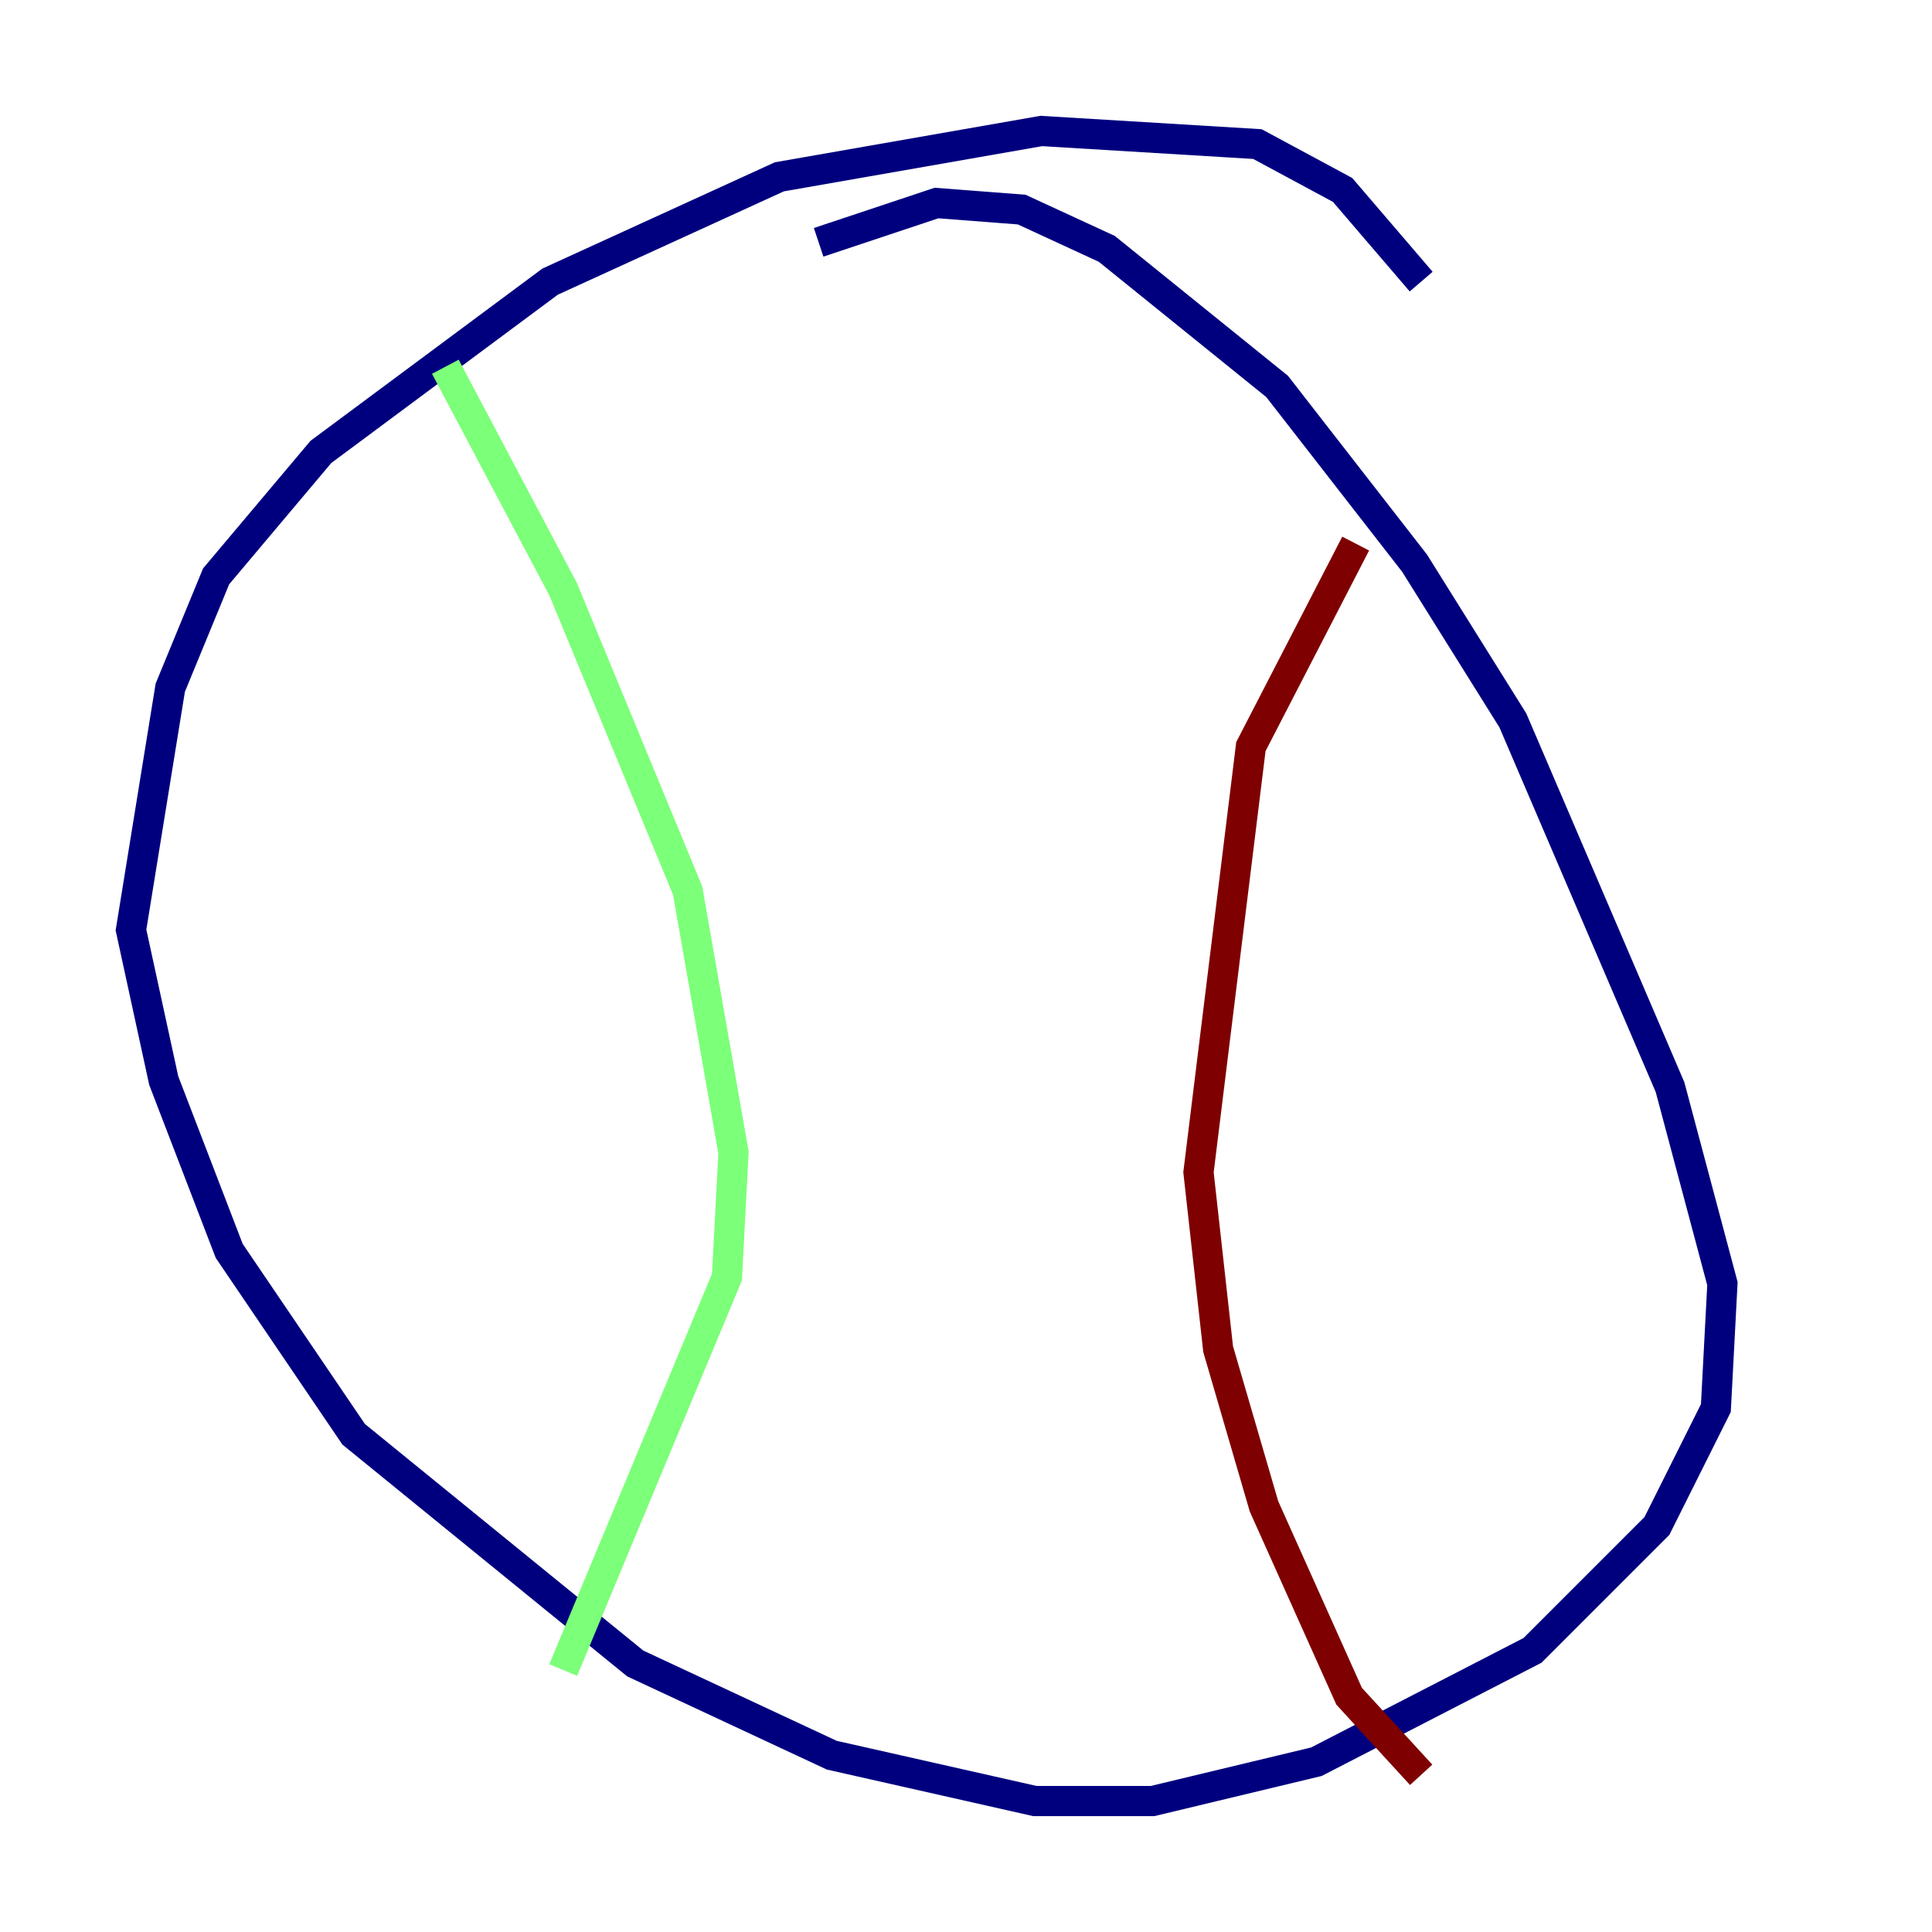 <?xml version="1.0" encoding="utf-8" ?>
<svg baseProfile="tiny" height="128" version="1.2" viewBox="0,0,128,128" width="128" xmlns="http://www.w3.org/2000/svg" xmlns:ev="http://www.w3.org/2001/xml-events" xmlns:xlink="http://www.w3.org/1999/xlink"><defs /><polyline fill="none" points="94.156,18.658 88.949,12.583 83.308,9.546 68.99,8.678 51.634,11.715 36.447,18.658 21.261,29.939 14.319,38.183 11.281,45.559 8.678,61.614 10.848,71.593 15.186,82.875 23.43,95.024 42.088,110.21 55.105,116.285 68.556,119.322 76.366,119.322 87.214,116.719 101.532,109.342 109.776,101.098 113.681,93.288 114.115,85.044 110.644,72.027 100.231,47.729 93.722,37.315 84.61,25.6 73.329,16.488 67.688,13.885 62.047,13.451 54.237,16.054" stroke="#00007f" stroke-width="2" /><polyline fill="none" points="29.505,24.298 37.315,39.051 45.559,59.01 48.597,76.366 48.163,84.61 37.315,110.644" stroke="#7cff79" stroke-width="2" /><polyline fill="none" points="89.817,36.014 82.875,49.464 79.403,77.668 80.705,89.383 83.742,99.797 89.383,112.38 94.156,117.586" stroke="#7f0000" stroke-width="2" /></svg>
